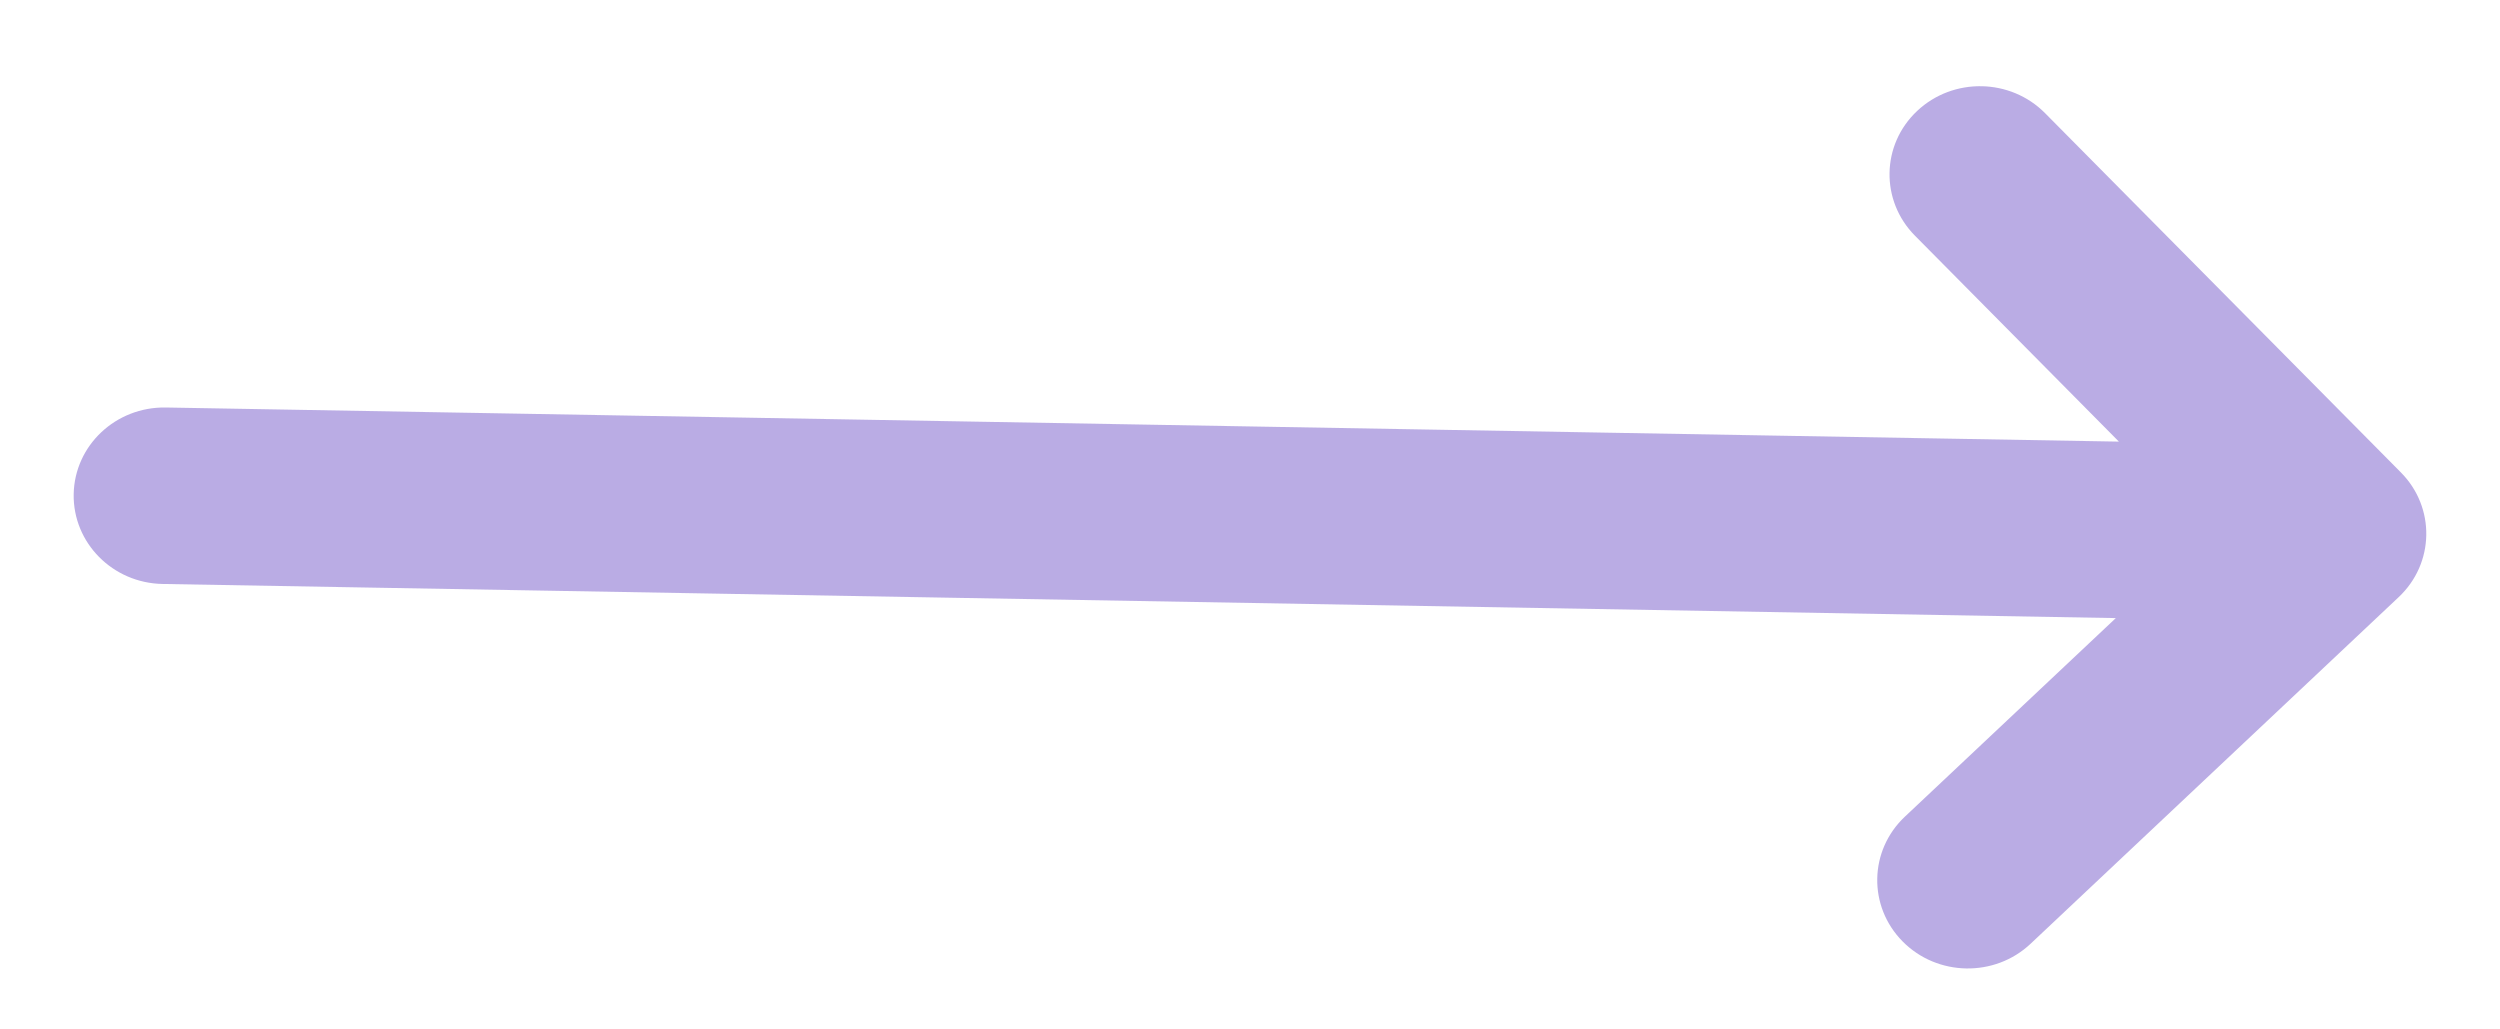<svg width="34" height="14" viewBox="0 0 34 14" fill="none" xmlns="http://www.w3.org/2000/svg">
<g clip-path="url(#clip0_1_3)">
<path fill-rule="evenodd" clip-rule="evenodd" d="M26.073 1.509C25.584 1.969 25.571 2.729 26.044 3.206L28.817 6.006L2.254 5.542C1.574 5.531 1.014 6.058 1.002 6.721C0.991 7.383 1.532 7.93 2.212 7.942L28.775 8.406L25.906 11.107C25.417 11.568 25.404 12.327 25.876 12.804C26.348 13.281 27.128 13.295 27.616 12.835L32.622 8.121C33.111 7.661 33.124 6.901 32.652 6.425L27.813 1.539C27.341 1.062 26.562 1.049 26.073 1.509Z" fill="#BAACE4"/>
</g>
<defs>
<clipPath id="clip0_1_3">
<rect width="32" height="12" fill="white" transform="translate(1.107 0.722) rotate(1)"/>
</clipPath>
</defs>
</svg>
